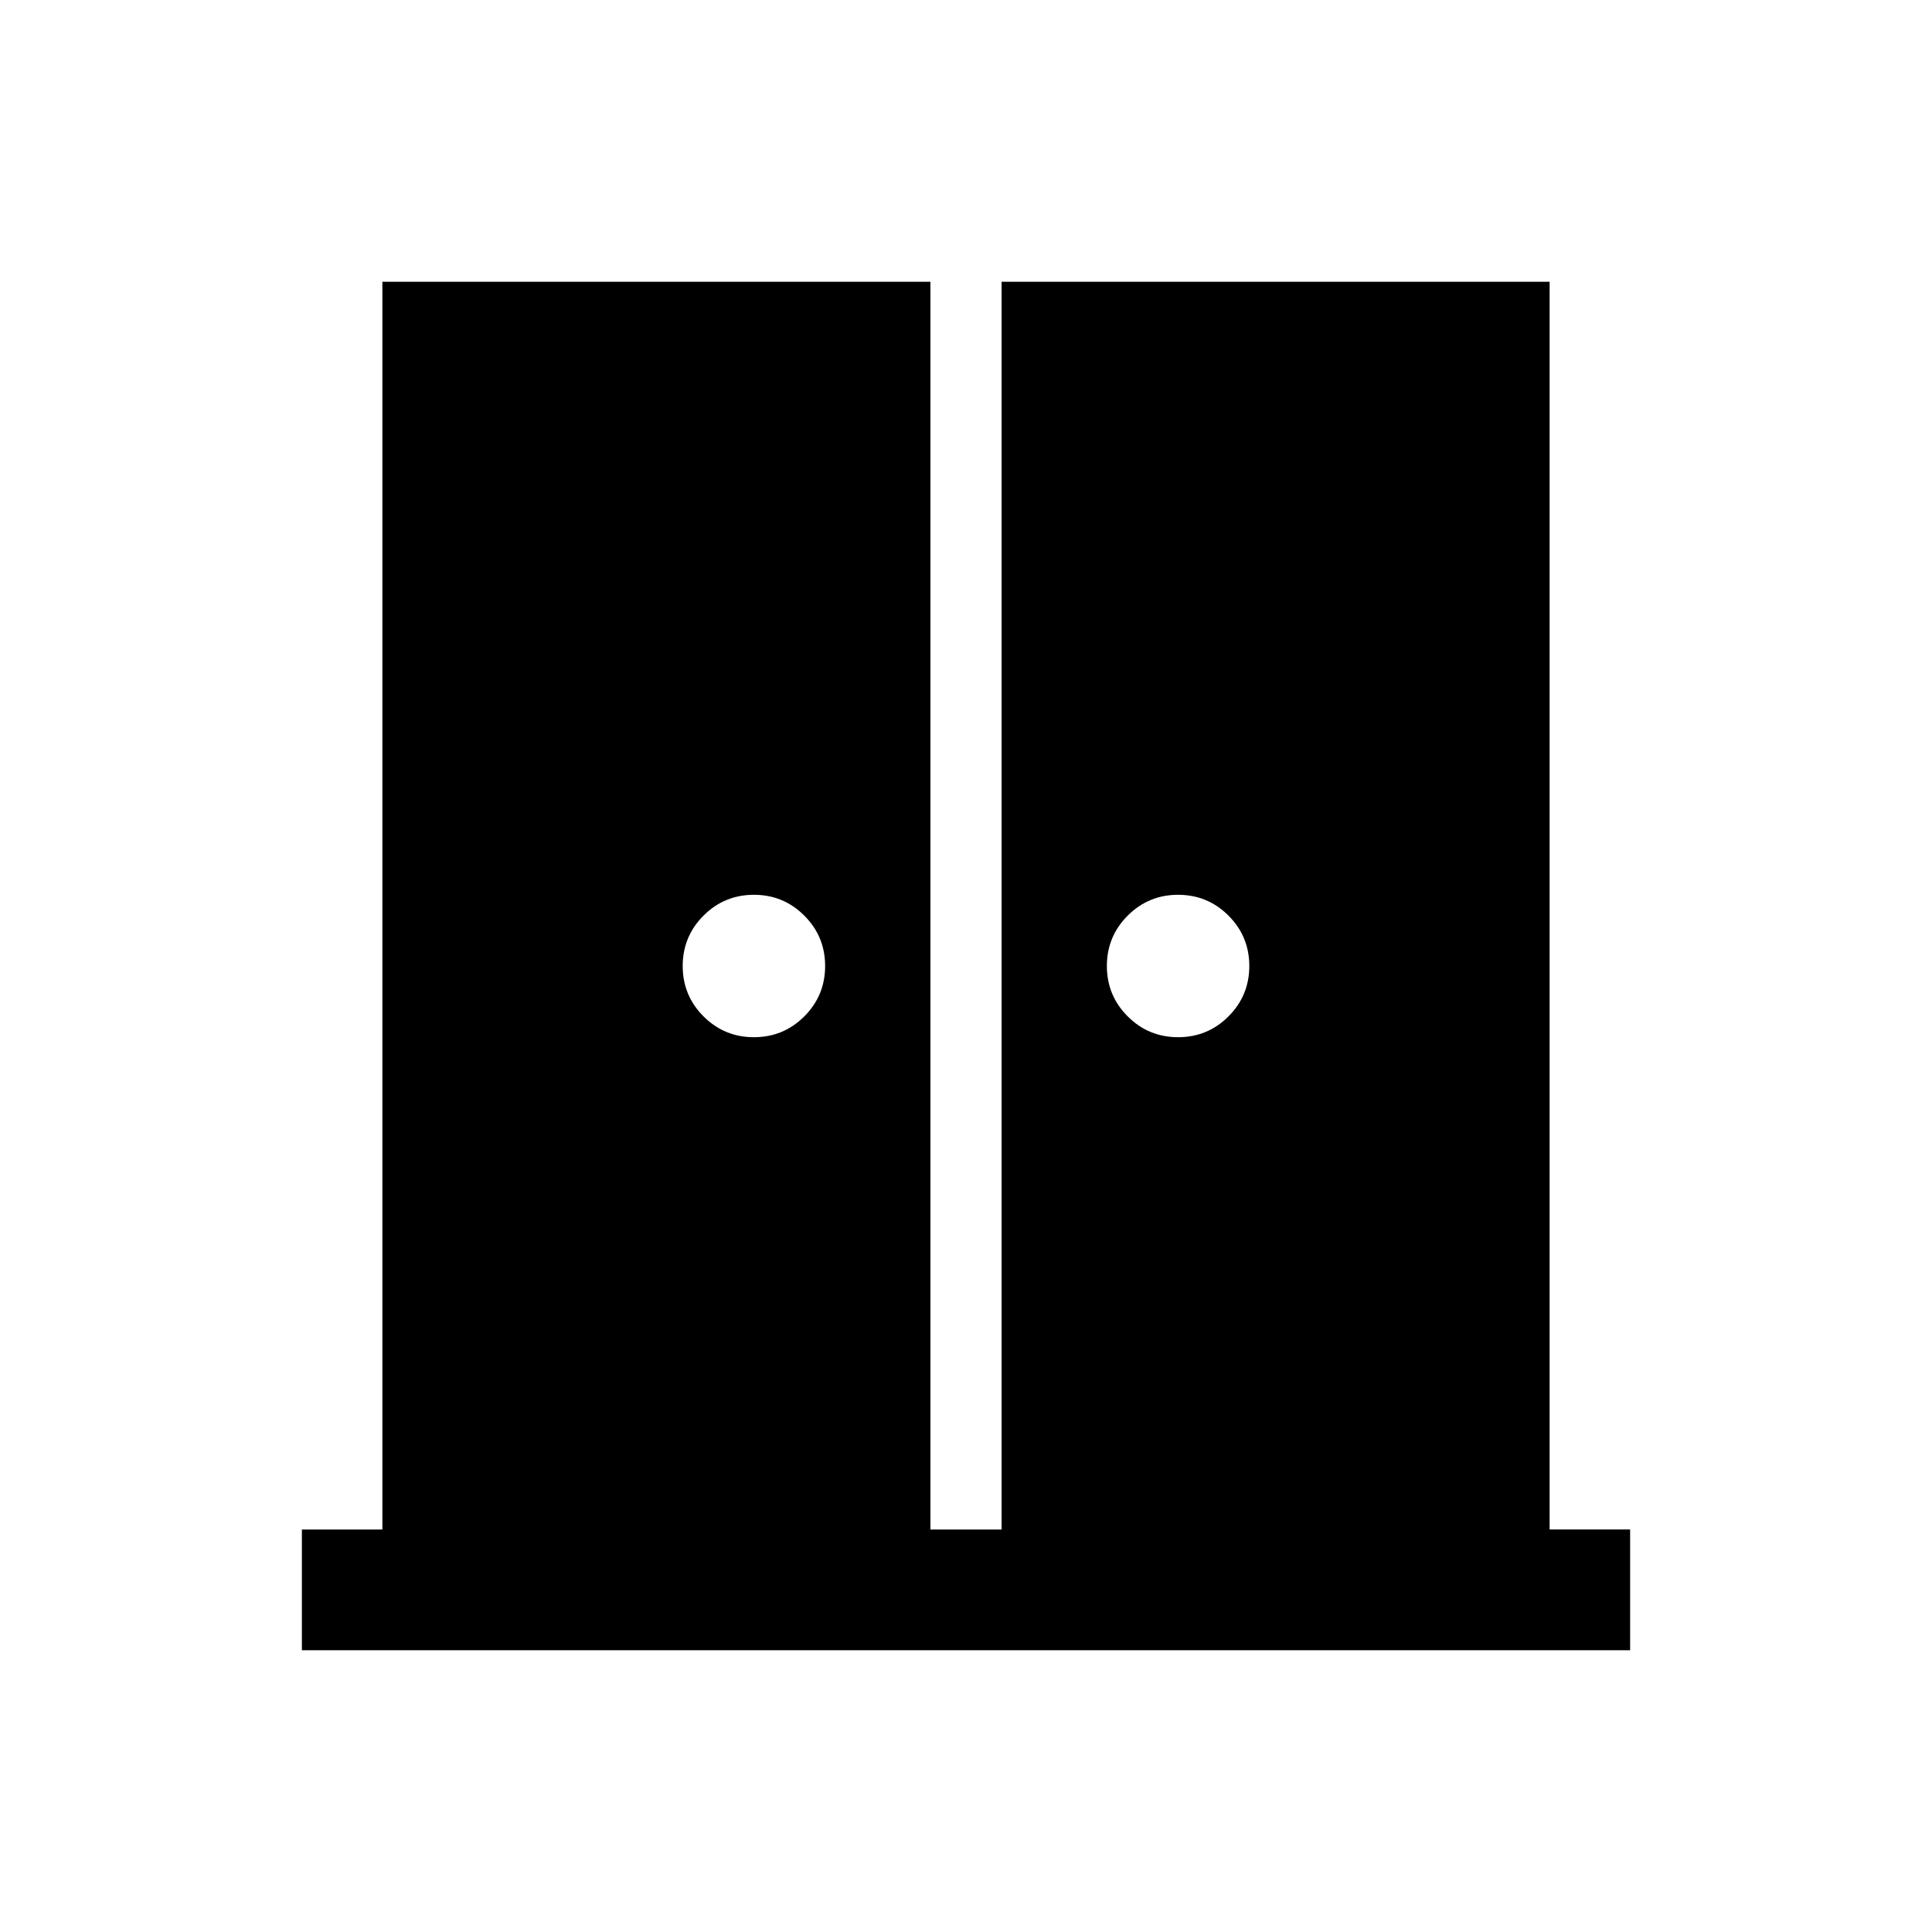 <svg xmlns="http://www.w3.org/2000/svg" height="24" viewBox="0 -960 960 960" width="24"><path d="M374.62-444.62q14.69 0 25.03-10.34Q410-465.31 410-480t-10.35-25.04q-10.34-10.34-25.03-10.34-14.7 0-25.04 10.34-10.35 10.35-10.35 25.04t10.35 25.04q10.34 10.34 25.04 10.34Zm210.76 0q14.7 0 25.04-10.34 10.35-10.35 10.35-25.04t-10.35-25.04q-10.34-10.34-25.04-10.34-14.69 0-25.03 10.34Q550-494.69 550-480t10.35 25.04q10.34 10.34 25.03 10.34ZM150-140v-60h40v-620h272.31v620h35.38v-620H770v620h40v60H150Z"/></svg>